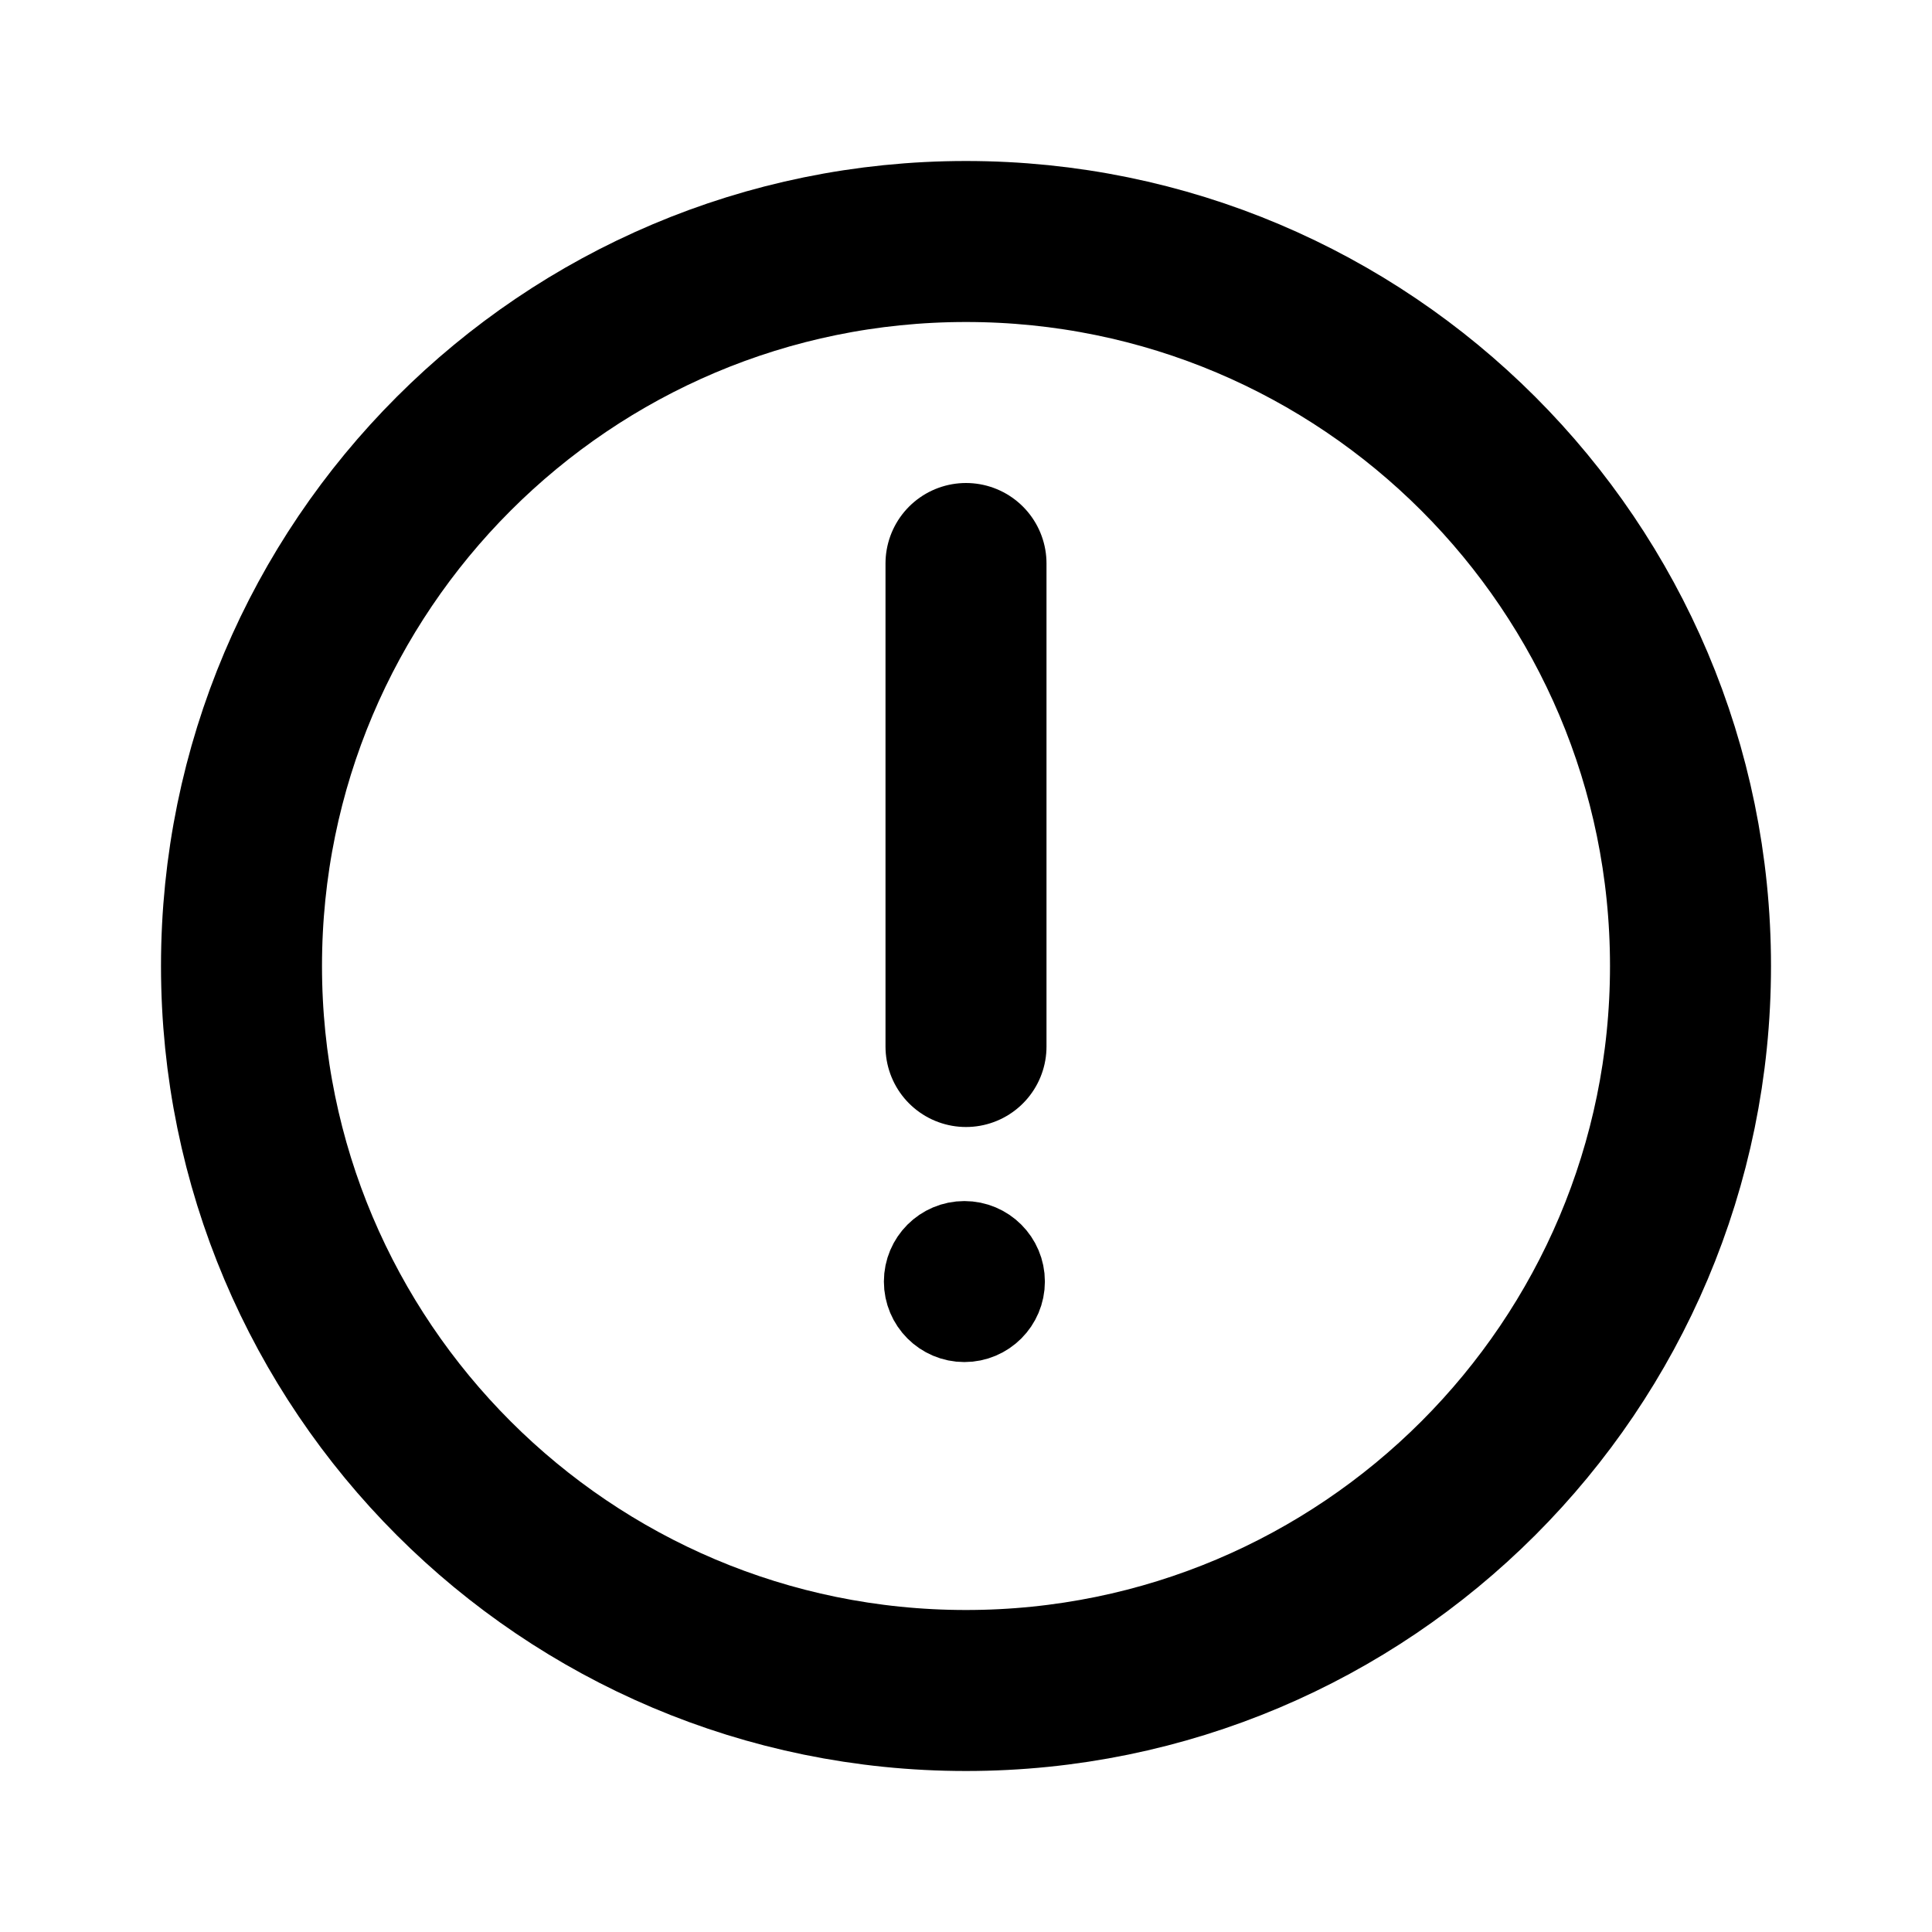 <svg xmlns="http://www.w3.org/2000/svg" viewBox="0 0 24 24">
	<defs>
		<style>
			.stroke {
				stroke: #000;
			}
		</style>
	</defs>
	<g id="Layer_1" data-name="Layer 1">
		<circle fill="none" class="stroke" stroke-linecap="round" stroke-linejoin="round" cx="11.98" cy="15.92"
			r=".5" />
	</g>
	<g id="Layer_2" data-name="Layer 2">
		<path stroke-width="2" fill="none" class="stroke" stroke-linecap="round" stroke-linejoin="round"
			d="M12,21c4.97,0,9-4.03,9-9S16.97,3,12,3,3,7.03,3,12s4.03,9,9,9Z" />
		<path stroke-width="2" fill="none" class="stroke" stroke-linecap="round" stroke-linejoin="round" d="M12,7v6" />
	</g>
</svg>